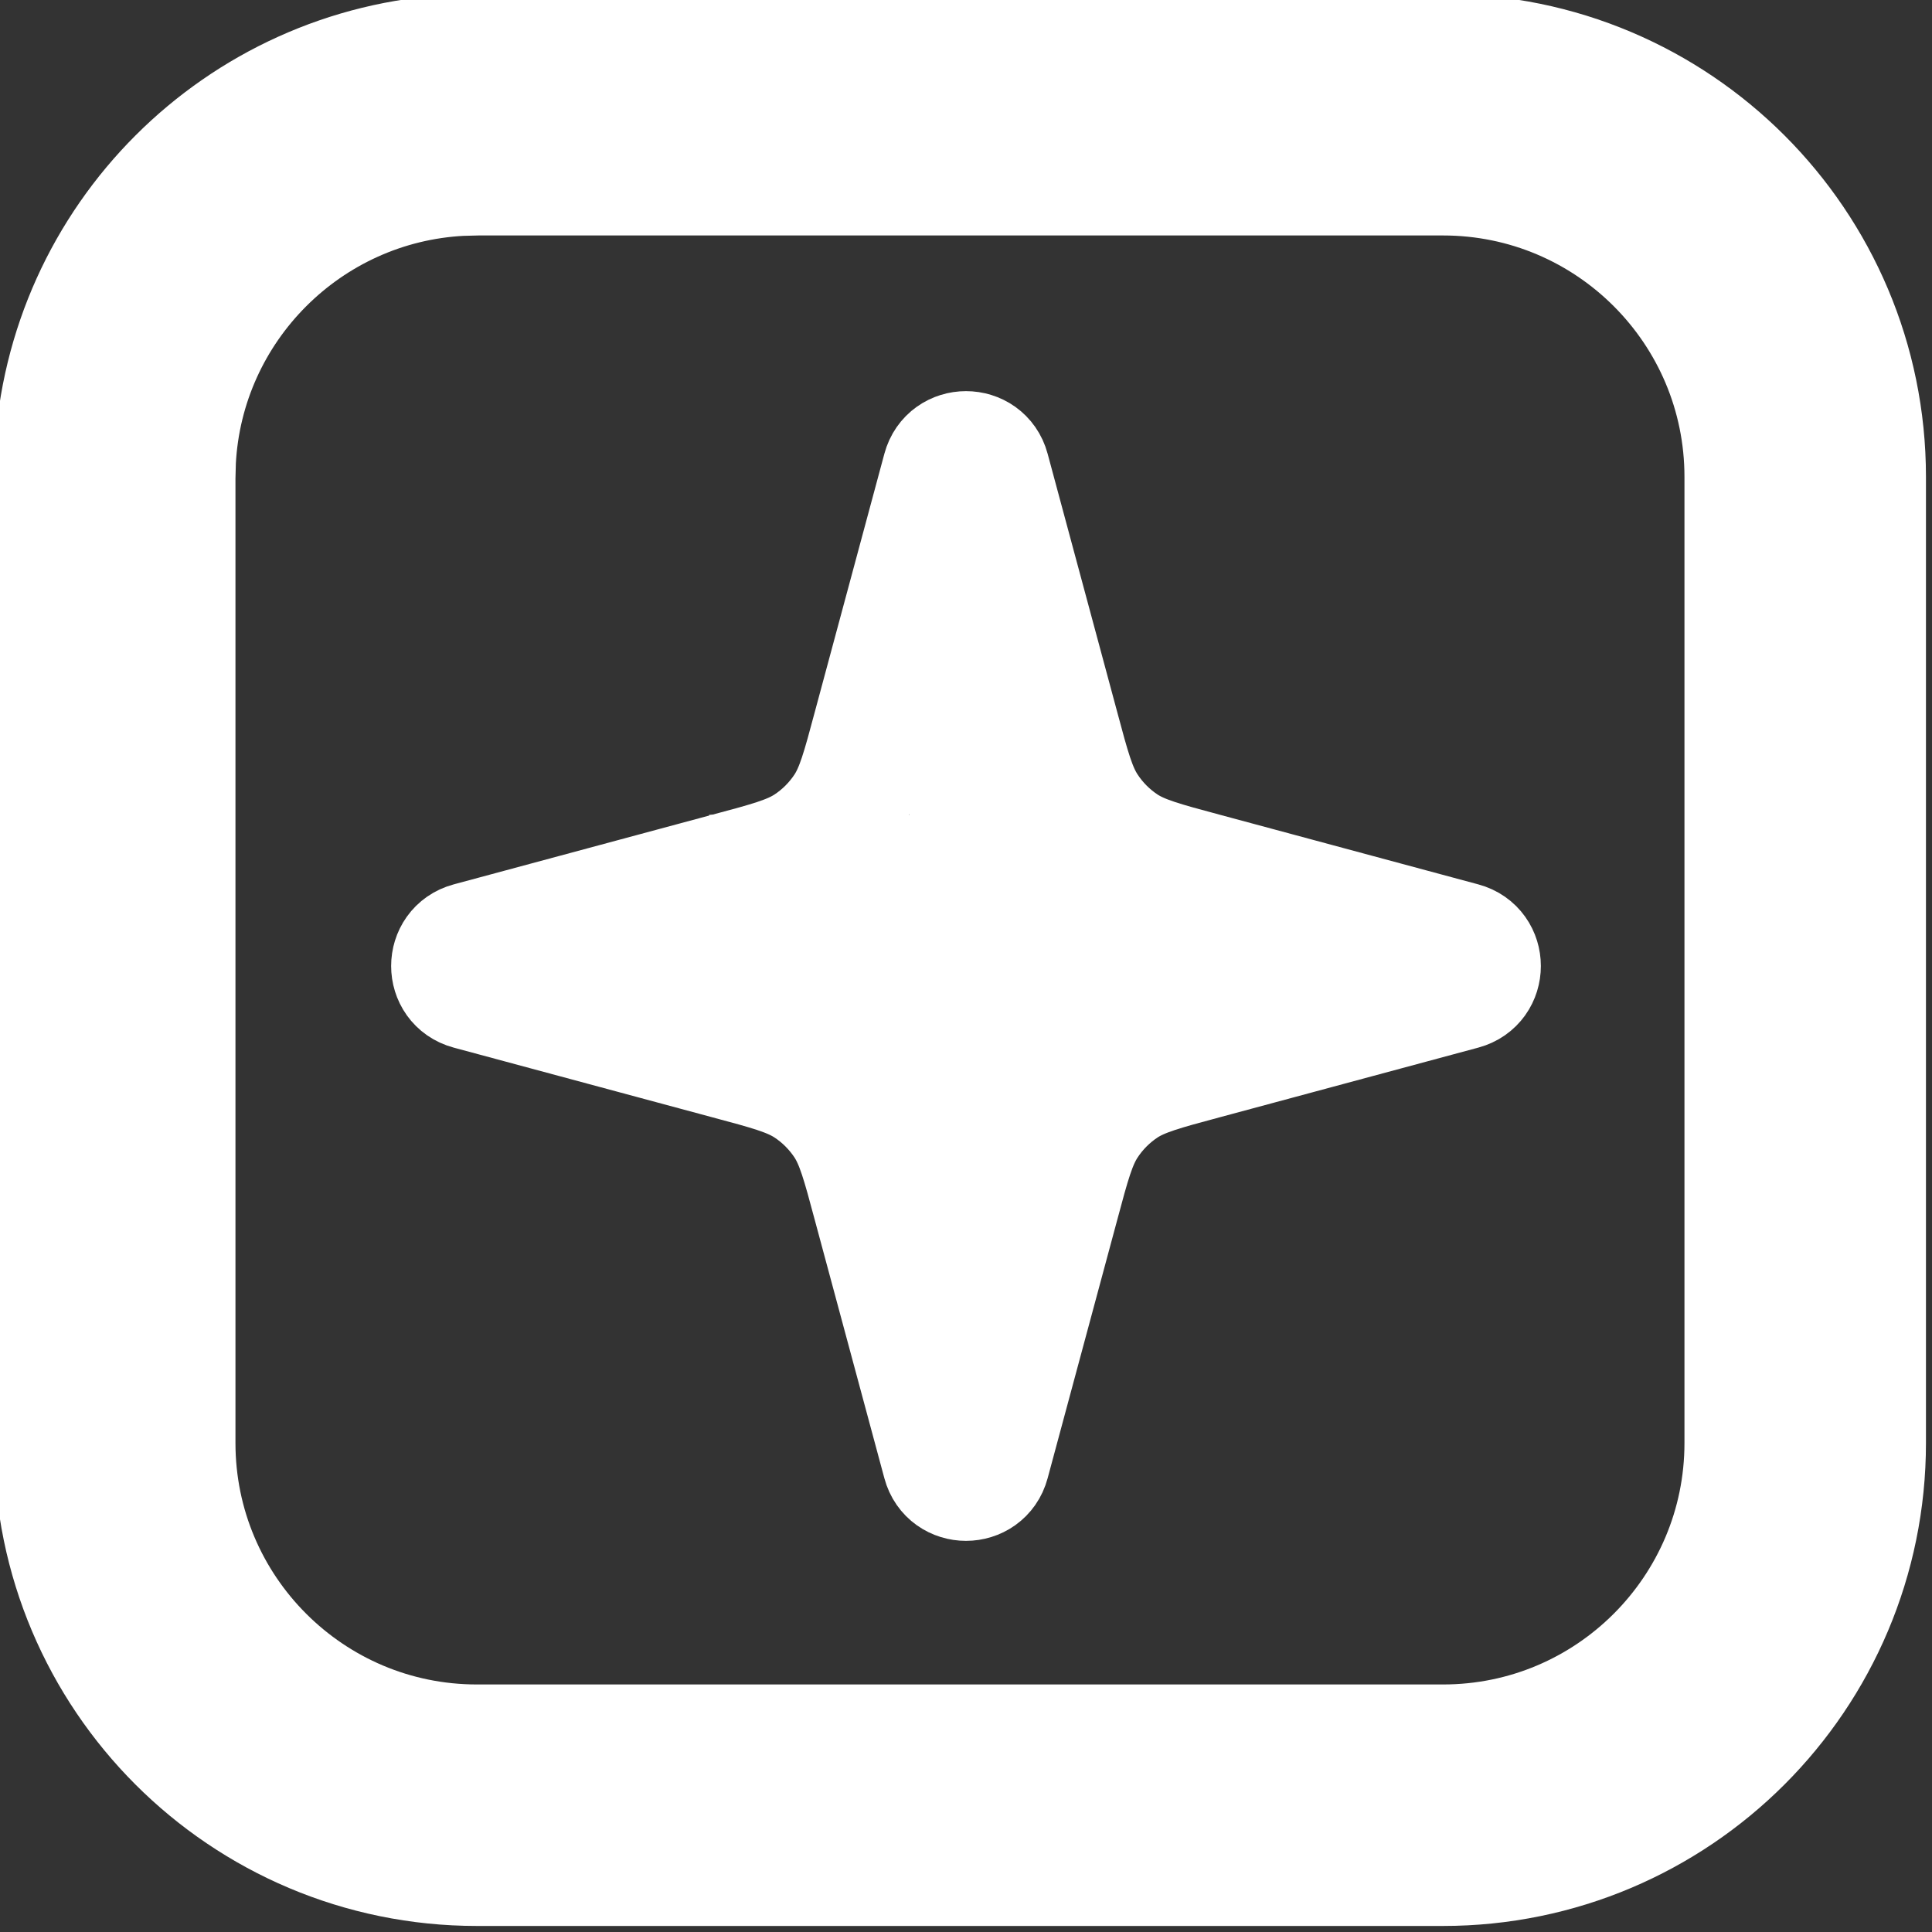 <svg width="16" height="16" viewBox="0 0 16 16" fill="none" xmlns="http://www.w3.org/2000/svg">
<rect x="0" y="0" width="16" height="16" fill="#333333" stroke="none"/>
<g clip-path="url(#clip0_5_8)">
<path d="M3.95 0.95H11.95C13.607 0.95 14.95 2.293 14.95 3.95V11.95C14.95 13.607 13.607 14.95 11.95 14.95H3.95C2.293 14.95 0.95 13.607 0.95 11.95V3.95L0.954 3.796C1.032 2.262 2.262 1.032 3.796 0.954L3.95 0.95Z" stroke="white" stroke-width="2"/>
<path d="M7.807 3.887C7.86 3.69 8.14 3.69 8.193 3.887L8.768 6.021C8.861 6.369 8.908 6.542 9.001 6.685C9.082 6.81 9.19 6.918 9.315 7C9.458 7.092 9.632 7.139 9.979 7.232L12.113 7.807C12.31 7.86 12.31 8.14 12.113 8.193L9.979 8.768C9.632 8.861 9.458 8.908 9.315 9C9.19 9.082 9.082 9.19 9.001 9.315C8.908 9.458 8.861 9.631 8.768 9.979L8.193 12.113C8.14 12.31 7.86 12.31 7.807 12.113L7.232 9.979C7.139 9.631 7.092 9.458 7 9.315C6.918 9.19 6.811 9.082 6.685 9C6.543 8.908 6.369 8.861 6.021 8.768L3.887 8.193C3.69 8.14 3.69 7.86 3.887 7.807L6.021 7.232C6.369 7.139 6.543 7.092 6.685 7C6.811 6.918 6.918 6.81 7 6.685C7.092 6.542 7.139 6.369 7.232 6.021L7.807 3.887Z" stroke="white" stroke-linecap="round" stroke-linejoin="round"/>
<path d="M8.032 4.975V11.215M5.04 8.005H11.072M5.873 7.248H9.86M6.318 8.81H9.794" stroke="#ffffff"/>
</g>
<defs>
<clipPath id="clip0_5_8">
<rect width="16" height="16" stroke="white"/>
</clipPath>
</defs>
</svg>

